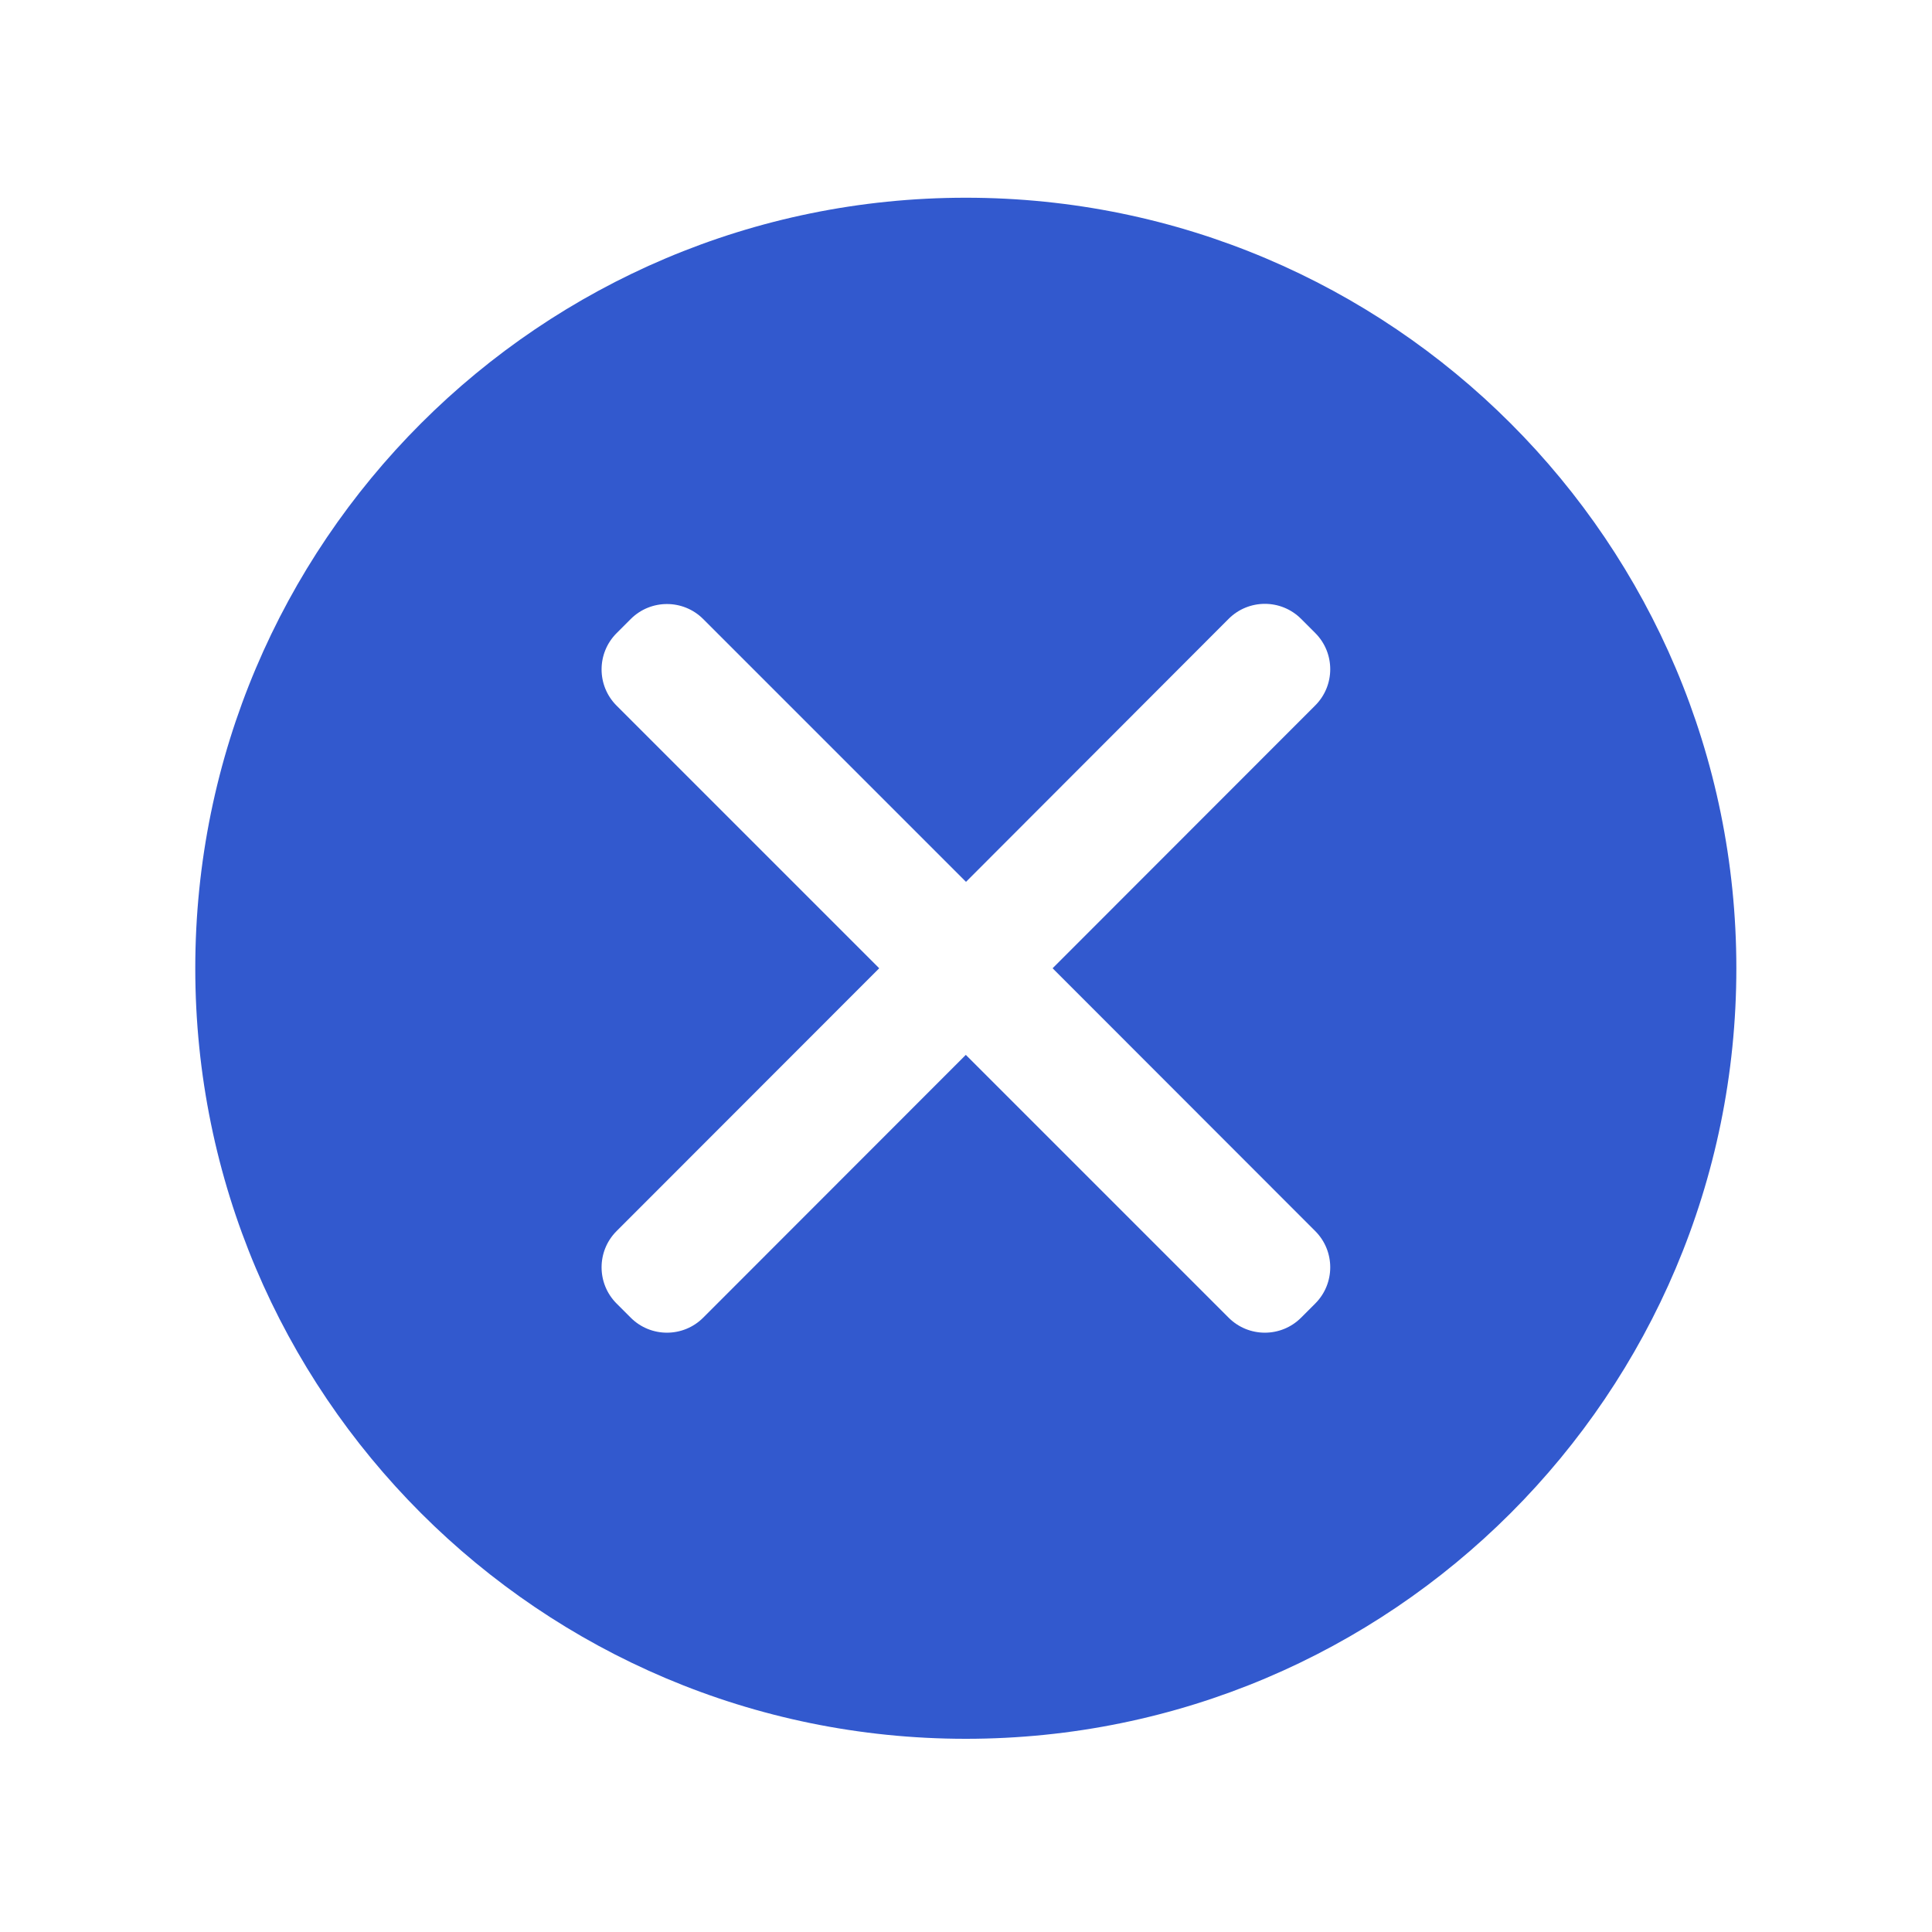 <svg class="svg-icon" style="width: 1em; height: 1em;vertical-align: middle;fill: currentColor;overflow: hidden;" viewBox="0 0 1024 1024" version="1.1" xmlns="http://www.w3.org/2000/svg"><path d="M511.9 104.8c-225.5 0-408.4 182.8-408.4 408.4 0 225.5 182.8 408.4 408.4 408.4 225.5 0 408.4-182.8 408.4-408.4 0-225.5-182.8-408.4-408.4-408.4z m185.2 547.7c10.6 10.6 10.6 27.8 0 38.4l-7.5 7.5c-10.6 10.6-27.8 10.6-38.4 0L511.9 559.1 372.7 698.4c-10.6 10.6-27.8 10.6-38.4 0l-7.5-7.5c-10.6-10.6-10.6-27.8 0-38.4L466 513.2 326.8 374c-10.6-10.6-10.6-27.8 0-38.4l7.5-7.5c10.6-10.6 27.8-10.6 38.4 0L512 467.4 651.2 328c10.6-10.6 27.8-10.6 38.4 0l7.5 7.5c10.6 10.6 10.6 27.8 0 38.4L557.9 513.2l139.2 139.3z" fill="#3259CE" /></svg>
